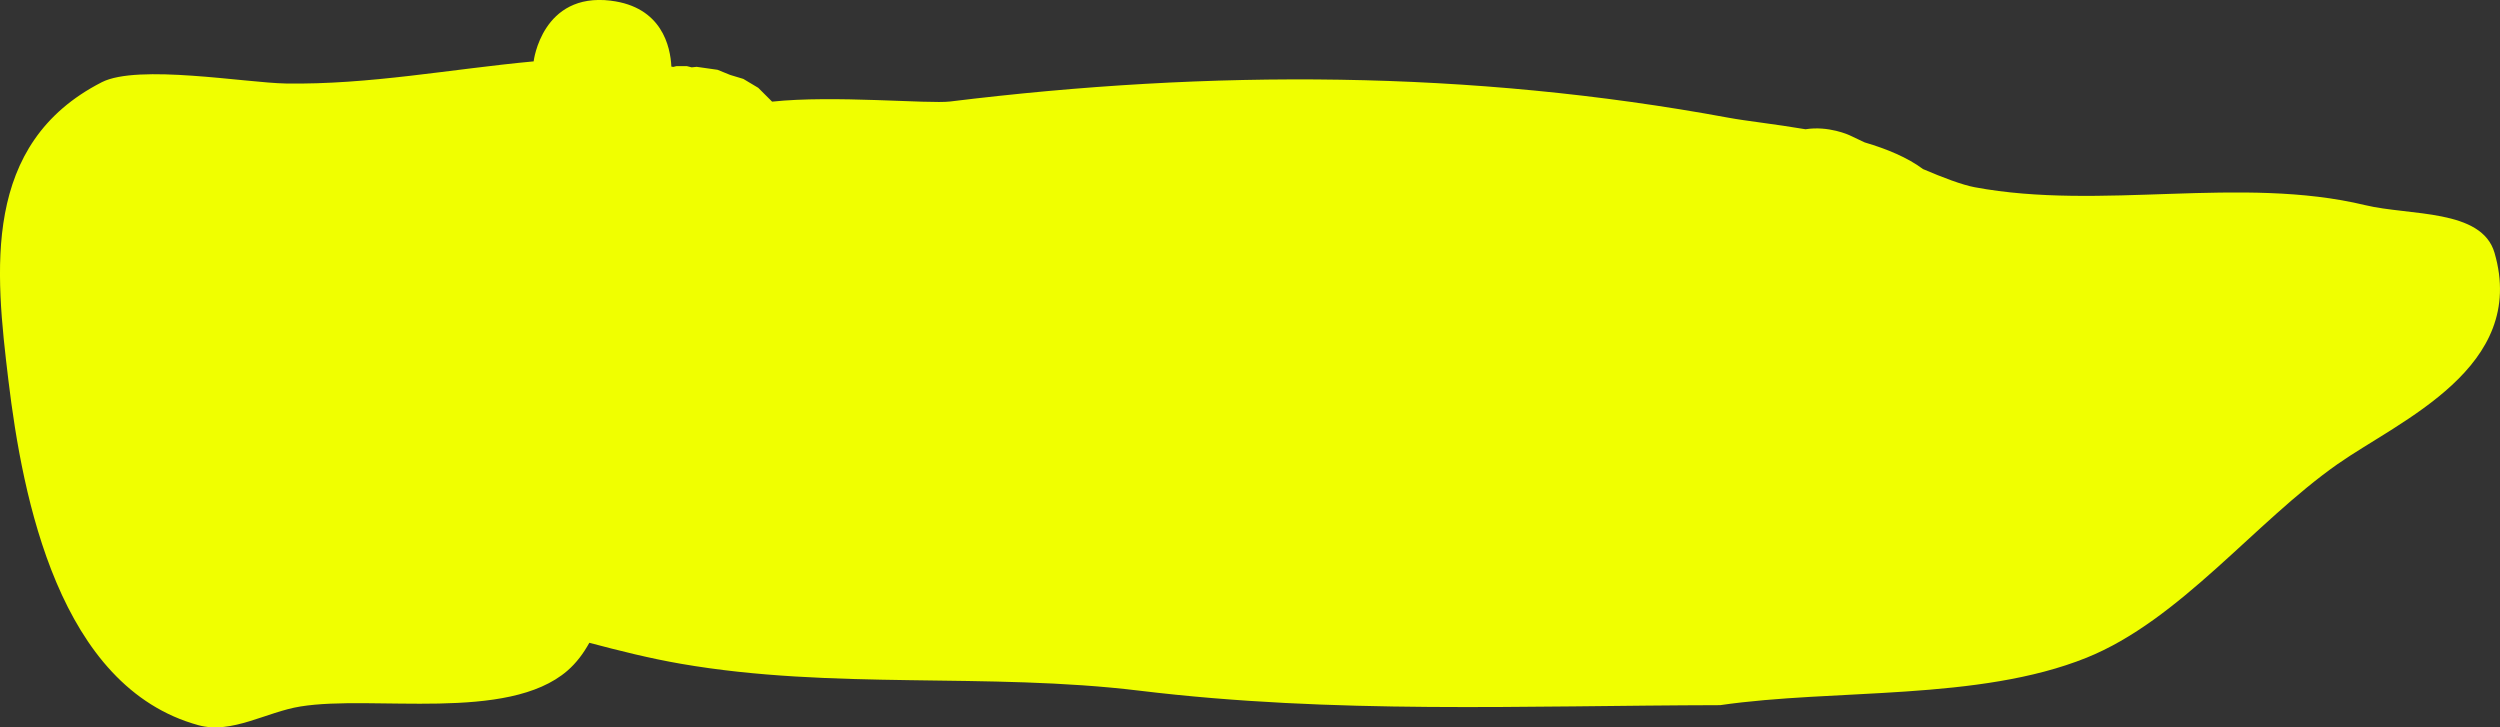<svg version="1.1" xmlns="http://www.w3.org/2000/svg" xmlns:xlink="http://www.w3.org/1999/xlink" width="90.267" height="26.265" viewBox="0,0,90.267,26.265"><rect x="0" y="0" width="90.267" height="26.265" fill="#333333" stroke="none"/><g transform="translate(-194.867,-166.868)"><g data-paper-data="{&quot;isPaintingLayer&quot;:true}" fill="#f0ff00" fill-rule="nonzero" stroke="none" stroke-width="0.5" stroke-linecap="butt" stroke-linejoin="miter" stroke-miterlimit="10" stroke-dasharray="" stroke-dashoffset="0" style="mix-blend-mode: normal"><path d="M216.92,166.893c1.851,0.225 2.154,1.663 2.188,2.38l0.071,0.011l0.112,-0.028h0.377l0.174,0.044l0.179,-0.019l0.451,0.064l0.001,-0.001l0.006,0.002l0.296,0.042l0.458,0.186l0.473,0.143l0.257,0.154l0.005,0.002l0.001,0.001l0.276,0.165l0.5,0.499c2.223,-0.239 5.665,0.089 6.428,-0.005c9.401,-1.154 18.78,-1.139 28.113,0.587c0.625,0.116 1.655,0.226 2.772,0.415c0.834,-0.133 1.58,0.212 1.58,0.212c0.15,0.07 0.34,0.16 0.557,0.263c0.807,0.238 1.551,0.548 2.106,0.963c0.723,0.309 1.415,0.571 1.864,0.655c4.561,0.853 9.623,-0.431 14.1,0.647c1.614,0.388 4.21,0.129 4.672,1.723c1.202,4.14 -3.408,6.045 -5.667,7.627c-2.981,2.09 -5.695,5.637 -9.069,6.993c-3.897,1.567 -9.085,1.111 -13.226,1.711c-7.097,0.016 -13.941,0.329 -20.967,-0.523c-5.494,-0.667 -11.07,-0.019 -16.562,-0.972c-1.112,-0.193 -2.207,-0.467 -3.3,-0.757c-0.21,0.379 -0.463,0.723 -0.793,1.009c-2.156,1.865 -7.011,0.865 -9.64,1.291c-1.23,0.199 -2.474,1.005 -3.676,0.677c-5.035,-1.375 -6.354,-8.191 -6.867,-12.458c-0.474,-3.945 -0.975,-8.536 3.371,-10.759c1.301,-0.665 5.208,0.023 6.646,0.046c3.002,0.049 5.96,-0.521 8.949,-0.799l0.001,-0.012c0,0 0.302,-2.482 2.783,-2.18z" data-paper-data="{&quot;index&quot;:null}"/></g></g></svg>